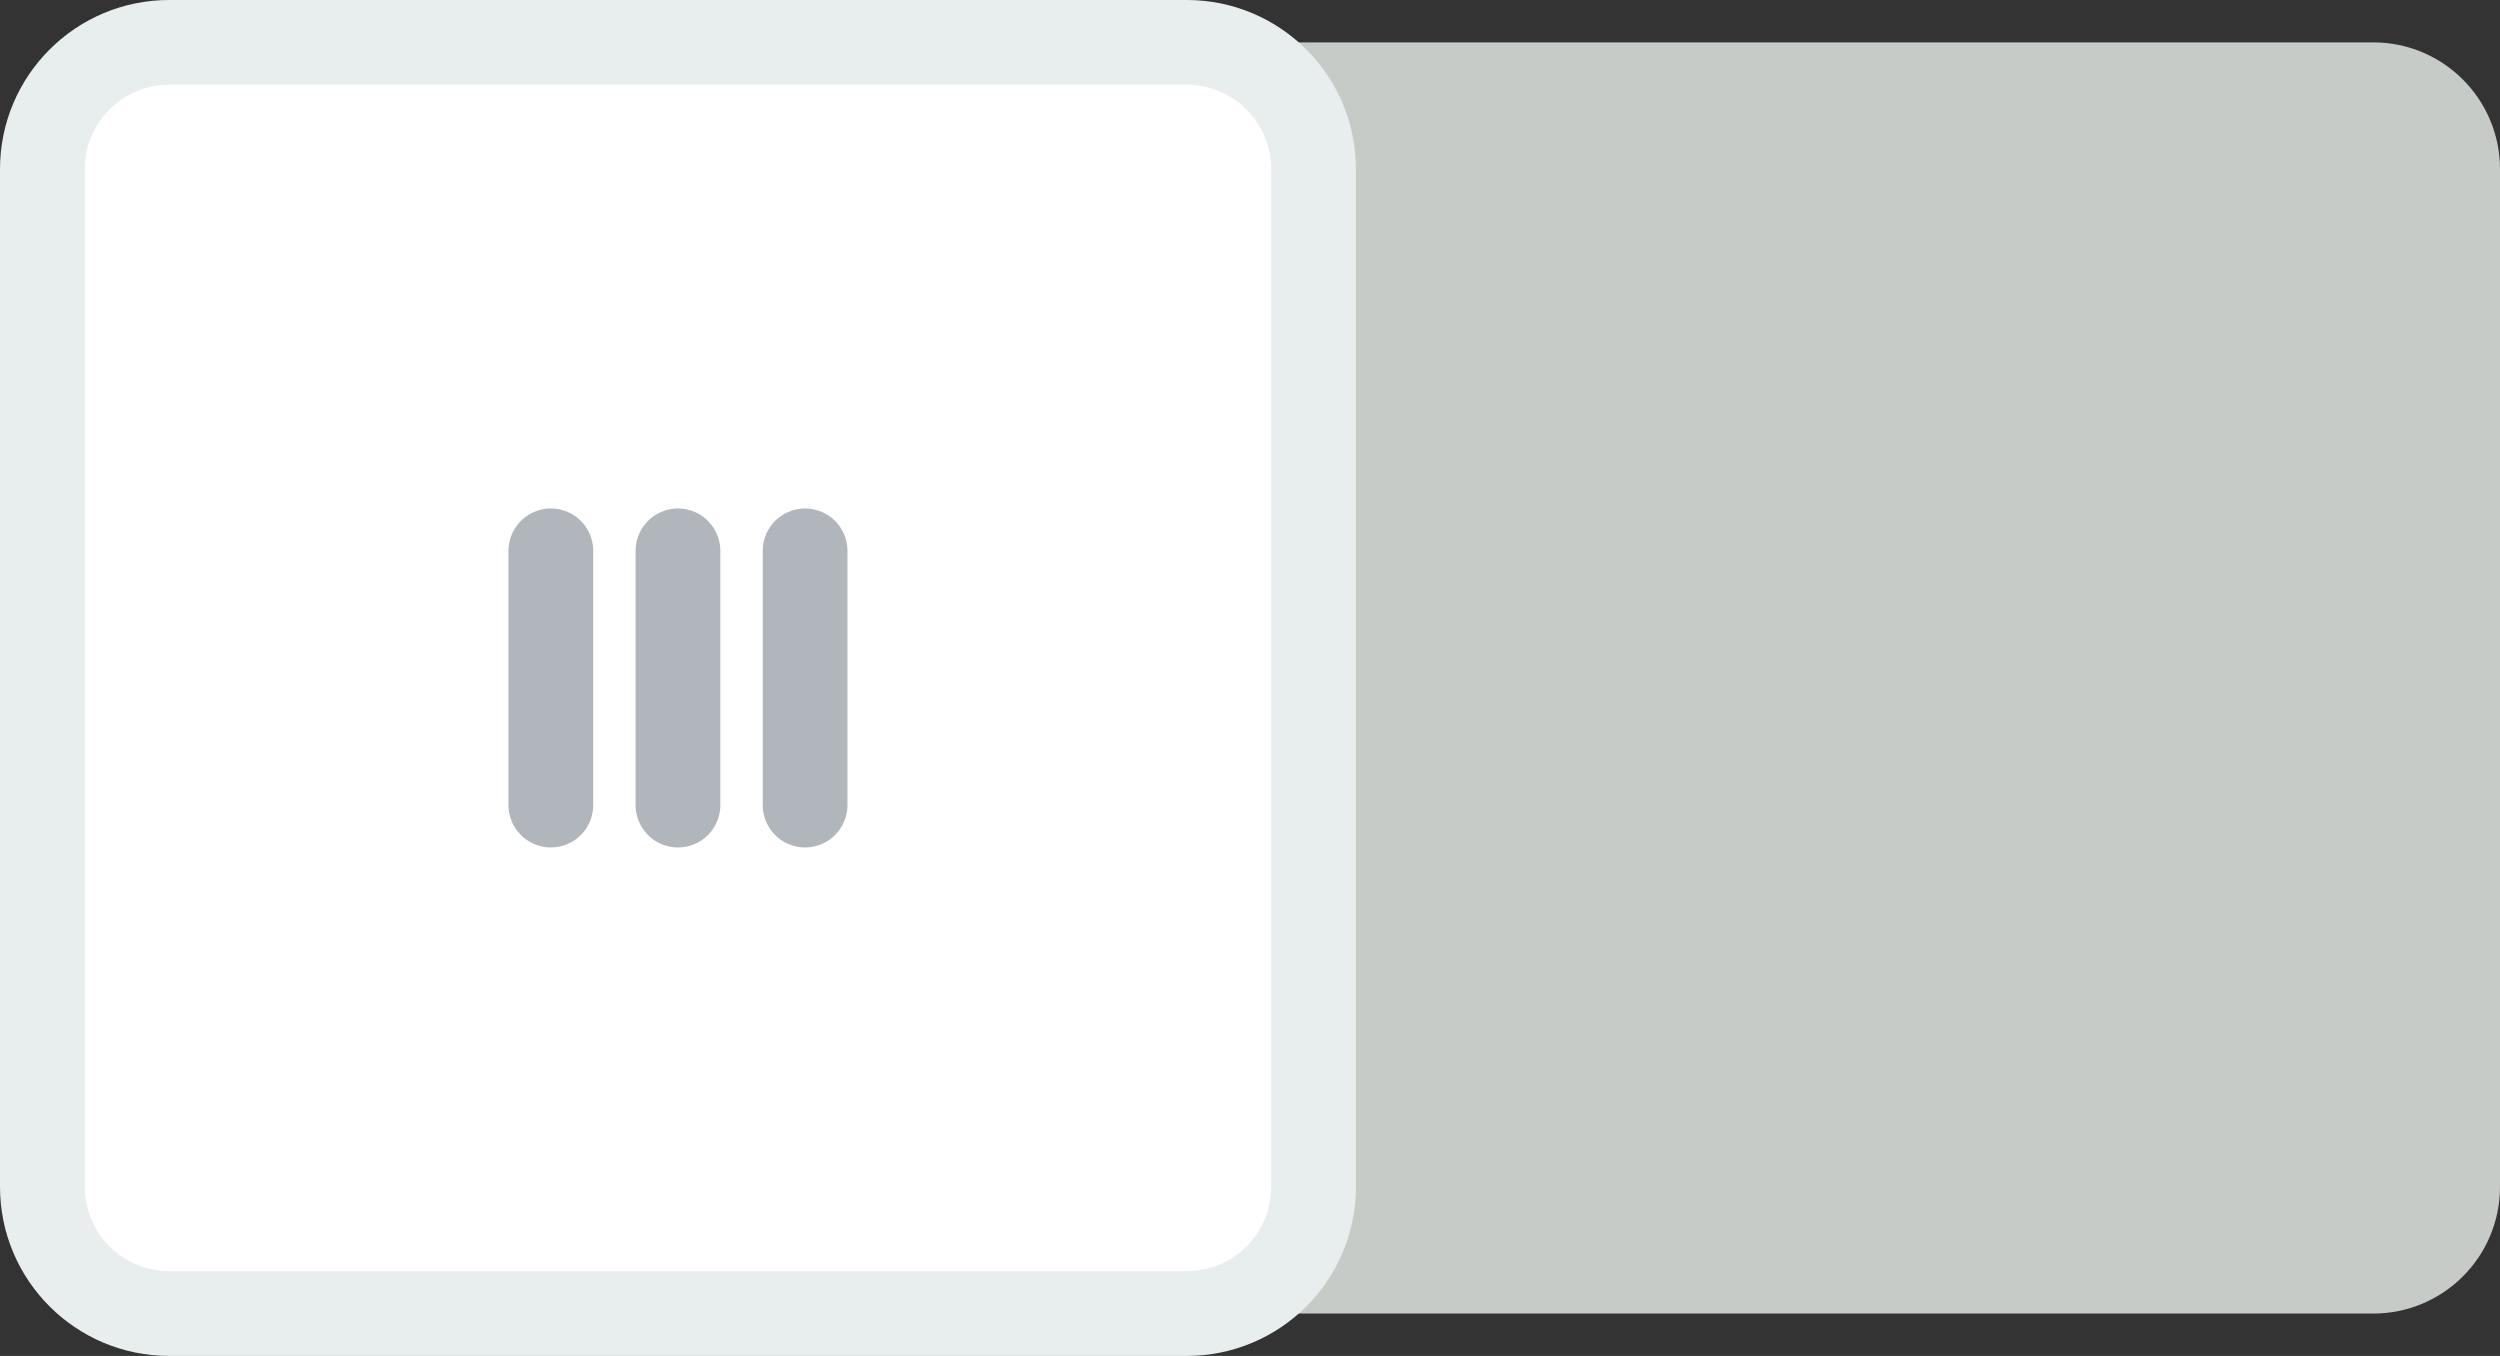 <svg xmlns="http://www.w3.org/2000/svg" xmlns:xlink="http://www.w3.org/1999/xlink" width="59" height="32" version="1.1" viewBox="0 0 59 32"><rect x="0" y="0" width="59" height="32" fill="#333333" stroke="none"/><title>328 - OFF Trigger (Flat)</title><desc>Created with Sketch.</desc><g id="Page-1" fill="none" fill-rule="evenodd" stroke="none" stroke-width="1"><g id="Icons" transform="translate(-360, -971)"><g id="328---OFF-Trigger-(Flat)" transform="translate(361, 972)"><path id="Fill-1237" fill="#C7CBC7" d="M55.008,30 L2.992,30 C1.34,30 0,28.661 0,27.008 L0,2.992 C0,1.34 1.34,0 2.992,0 L55.008,0 C56.66,0 58,1.34 58,2.992 L58,27.008 C58,28.661 56.66,30 55.008,30"/><path id="Fill-1238" fill="#FFF" d="M27.008,30 L2.992,30 C1.34,30 0,28.661 0,27.008 L0,2.992 C0,1.34 1.34,0 2.992,0 L27.008,0 C28.66,0 30,1.34 30,2.992 L30,27.008 C30,28.661 28.66,30 27.008,30 L27.008,30 Z"/><path id="Stroke-1239" stroke="#E8EDEE" stroke-width="2" d="M27.008,30 L2.992,30 C1.34,30 0,28.661 0,27.008 L0,2.992 C0,1.34 1.34,0 2.992,0 L27.008,0 C28.66,0 30,1.34 30,2.992 L30,27.008 C30,28.661 28.66,30 27.008,30 L27.008,30 Z"/><path id="Stroke-1240" stroke="#B0B6BB" stroke-linecap="round" stroke-width="2" d="M12,12 L12,18 M15,12 L15,18 M18,12 L18,18"/></g></g></g></svg>